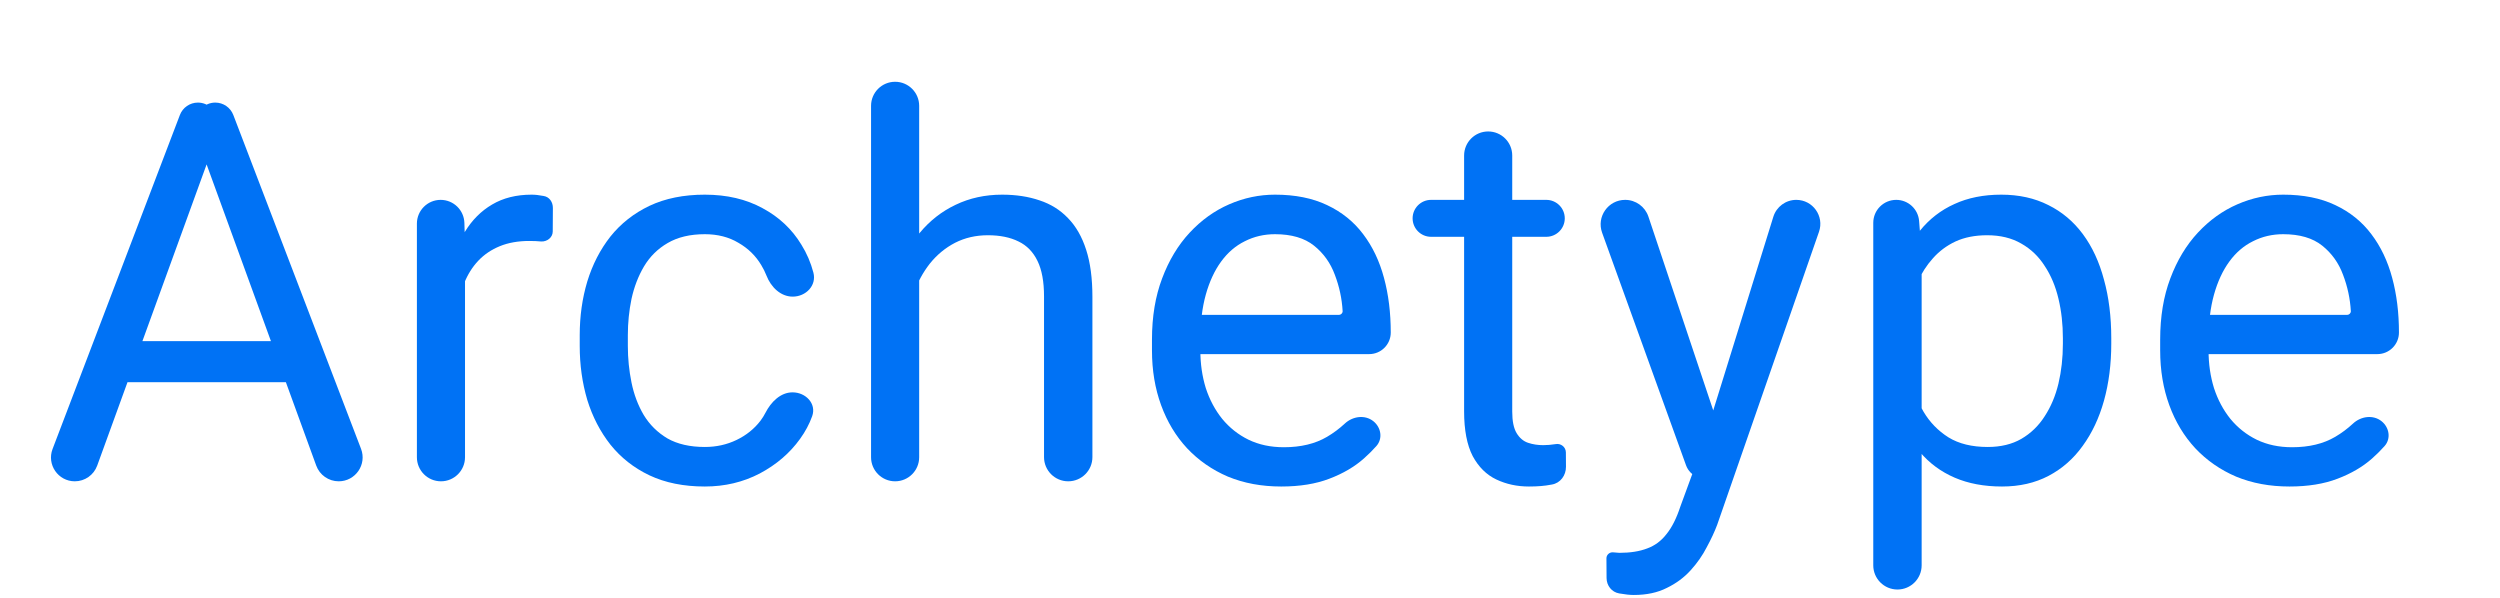 <svg width="1070" height="256" viewBox="0 0 1070 256" fill="none" xmlns="http://www.w3.org/2000/svg">
<path d="M92.866 56.284C92.836 57.598 92.591 58.898 92.143 60.133L41.598 199.288C40.135 203.317 36.306 206 32.019 206C24.881 206 19.954 198.85 22.497 192.179L76.99 49.222C78.21 46.021 81.279 43.906 84.704 43.906C89.339 43.906 93.066 47.721 92.958 52.354L92.866 56.284ZM144.964 206C140.661 206 136.817 203.309 135.345 199.265L84.705 60.135C84.255 58.898 84.01 57.596 83.979 56.28L83.888 52.359C83.78 47.723 87.509 43.906 92.146 43.906C95.569 43.906 98.638 46.018 99.861 49.215L154.525 192.106C157.089 198.808 152.14 206 144.964 206ZM126.219 145.994C131.076 145.994 135.014 149.932 135.014 154.789C135.014 159.646 131.076 163.584 126.219 163.584H52.742C47.885 163.584 43.947 159.646 43.947 154.789C43.947 149.932 47.885 145.994 52.742 145.994H126.219Z" fill="#0072F5"/>
<path d="M199.027 104.469V195.702C199.027 201.389 194.417 206 188.729 206C183.042 206 178.432 201.389 178.432 195.702V95.71C178.432 90.095 182.983 85.543 188.598 85.543C194.097 85.543 198.599 89.915 198.761 95.411L199.027 104.469ZM232.648 83.873C235.156 84.259 236.647 86.482 236.632 89.019L236.574 99.074C236.559 101.624 234.194 103.477 231.646 103.355C230.162 103.207 228.455 103.133 226.525 103.133C221.775 103.133 217.582 103.875 213.945 105.359C210.309 106.844 207.229 108.922 204.705 111.594C202.182 114.266 200.178 117.457 198.693 121.168C197.447 124.381 196.578 127.884 196.085 131.676C195.962 132.626 195.419 133.475 194.589 133.953C192.603 135.099 190.133 133.665 190.243 131.374C190.5 126.008 191.164 120.899 192.236 116.047C193.721 109.664 195.984 104.023 199.027 99.125C202.07 94.152 205.93 90.293 210.605 87.547C215.355 84.727 220.996 83.316 227.527 83.316C229.012 83.316 230.719 83.502 232.648 83.873Z" fill="#0072F5"/>
<path d="M301.672 191.305C306.57 191.305 311.098 190.303 315.254 188.299C319.41 186.295 322.824 183.549 325.496 180.061C326.309 178.976 327.016 177.847 327.616 176.674C329.967 172.074 334.037 167.926 339.202 167.926C344.885 167.926 349.53 172.79 347.608 178.137C346.4 181.499 344.67 184.738 342.418 187.854C338.039 193.939 332.287 198.875 325.162 202.66C318.037 206.371 310.207 208.227 301.672 208.227C292.617 208.227 284.713 206.631 277.959 203.439C271.279 200.248 265.713 195.869 261.26 190.303C256.881 184.736 253.578 178.354 251.352 171.154C249.199 163.881 248.123 156.199 248.123 148.109V143.434C248.123 135.344 249.199 127.699 251.352 120.5C253.578 113.227 256.881 106.807 261.26 101.24C265.713 95.674 271.279 91.295 277.959 88.103C284.713 84.912 292.617 83.316 301.672 83.316C311.098 83.316 319.336 85.246 326.387 89.106C333.438 92.891 338.967 98.086 342.975 104.691C345.298 108.408 347.02 112.413 348.141 116.707C349.57 122.18 344.931 126.957 339.274 126.957C334.078 126.957 329.96 122.836 328.069 117.996C327.457 116.431 326.711 114.927 325.83 113.486C323.455 109.479 320.189 106.287 316.033 103.912C311.951 101.463 307.164 100.238 301.672 100.238C295.363 100.238 290.057 101.5 285.752 104.023C281.521 106.473 278.145 109.812 275.621 114.043C273.172 118.199 271.391 122.838 270.277 127.959C269.238 133.006 268.719 138.164 268.719 143.434V148.109C268.719 153.379 269.238 158.574 270.277 163.695C271.316 168.816 273.061 173.455 275.51 177.611C278.033 181.768 281.41 185.107 285.641 187.631C289.945 190.08 295.289 191.305 301.672 191.305Z" fill="#0072F5"/>
<path d="M383.108 35C388.796 35 393.406 39.611 393.406 45.298V195.702C393.406 201.389 388.796 206 383.108 206C377.421 206 372.811 201.389 372.811 195.702V45.298C372.811 39.611 377.421 35 383.108 35ZM388.696 136.775C388.488 139.188 386.494 141.129 384.074 141.034C381.769 140.944 379.939 139.037 380.073 136.734C380.458 130.071 381.637 123.843 383.609 118.051C385.984 111 389.324 104.877 393.629 99.682C397.934 94.486 403.055 90.478 408.992 87.658C415.004 84.764 421.646 83.316 428.92 83.316C434.857 83.316 440.201 84.133 444.951 85.766C449.701 87.324 453.746 89.848 457.086 93.336C460.5 96.824 463.098 101.352 464.879 106.918C466.66 112.41 467.551 119.127 467.551 127.068V195.646C467.551 201.365 462.915 206 457.197 206C451.479 206 446.844 201.365 446.844 195.646V126.846C446.844 120.537 445.916 115.49 444.061 111.705C442.205 107.846 439.496 105.062 435.934 103.355C432.371 101.574 427.992 100.684 422.797 100.684C417.676 100.684 413 101.76 408.77 103.912C404.613 106.064 401.014 109.033 397.971 112.818C395.002 116.604 392.664 120.945 390.957 125.844C389.776 129.332 389.022 132.976 388.696 136.775Z" fill="#0072F5"/>
<path d="M548.375 208.227C539.988 208.227 532.381 206.816 525.553 203.996C518.799 201.102 512.973 197.057 508.074 191.861C503.25 186.666 499.539 180.506 496.941 173.381C494.344 166.256 493.045 158.463 493.045 150.002V145.326C493.045 135.529 494.492 126.809 497.387 119.164C500.281 111.445 504.215 104.914 509.188 99.57C514.16 94.227 519.801 90.182 526.109 87.436C532.418 84.689 538.949 83.316 545.703 83.316C554.312 83.316 561.734 84.801 567.969 87.769C574.277 90.738 579.436 94.894 583.443 100.238C587.451 105.508 590.42 111.742 592.35 118.941C594.279 126.066 595.244 133.859 595.244 142.32C595.244 147.424 591.107 151.561 586.004 151.561H513.696C509.054 151.561 505.291 147.797 505.291 143.155C505.291 138.513 509.054 134.75 513.696 134.75H573.09C573.951 134.75 574.648 134.052 574.648 133.191C574.352 127.848 573.238 122.652 571.309 117.605C569.453 112.559 566.484 108.402 562.402 105.137C558.32 101.871 552.754 100.238 545.703 100.238C541.027 100.238 536.723 101.24 532.789 103.244C528.855 105.174 525.479 108.068 522.658 111.928C519.838 115.787 517.648 120.5 516.09 126.066C514.531 131.633 513.752 138.053 513.752 145.326V150.002C513.752 155.717 514.531 161.098 516.09 166.145C517.723 171.117 520.061 175.496 523.104 179.281C526.221 183.066 529.969 186.035 534.348 188.188C538.801 190.34 543.848 191.416 549.488 191.416C556.762 191.416 562.922 189.932 567.969 186.963C570.695 185.359 573.238 183.463 575.596 181.274C578.974 178.139 584.182 177.407 587.79 180.274C591.126 182.925 591.92 187.73 589.088 190.915C587.482 192.721 585.712 194.484 583.777 196.203C579.77 199.766 574.834 202.66 568.971 204.887C563.182 207.113 556.316 208.227 548.375 208.227Z" fill="#0072F5"/>
<path d="M661.818 85.543C666.184 85.543 669.723 89.082 669.723 93.447C669.723 97.813 666.184 101.352 661.818 101.352H612.5C608.135 101.352 604.596 97.813 604.596 93.447C604.596 89.082 608.135 85.543 612.5 85.543H661.818ZM626.639 66.561C626.639 60.874 631.249 56.264 636.937 56.264C642.624 56.264 647.234 60.874 647.234 66.561V176.164C647.234 180.246 647.865 183.326 649.127 185.404C650.389 187.482 652.021 188.855 654.025 189.523C656.029 190.191 658.182 190.525 660.482 190.525C662.189 190.525 663.971 190.377 665.826 190.08C668.059 189.651 670.182 191.348 670.197 193.622L670.238 199.764C670.263 203.473 667.859 206.757 664.203 207.383C664.078 207.404 663.951 207.426 663.822 207.447C661.225 207.967 658.07 208.227 654.359 208.227C649.312 208.227 644.674 207.225 640.443 205.221C636.213 203.217 632.836 199.877 630.312 195.201C627.863 190.451 626.639 184.068 626.639 176.053V66.561Z" fill="#0072F5"/>
<path d="M727.725 193.531L758.988 92.781C760.324 88.477 764.306 85.543 768.813 85.543C775.889 85.543 780.852 92.522 778.53 99.206L734.961 224.592C733.848 227.561 732.363 230.752 730.508 234.166C728.727 237.654 726.426 240.957 723.605 244.074C720.785 247.191 717.371 249.715 713.363 251.645C709.43 253.648 704.717 254.65 699.225 254.65C697.592 254.65 695.514 254.428 692.99 253.982C689.803 253.42 687.632 250.645 687.61 247.409L687.554 238.962C687.544 237.483 688.841 236.306 690.318 236.393C691.654 236.541 692.582 236.615 693.102 236.615C697.777 236.615 701.748 235.984 705.014 234.723C708.279 233.535 711.025 231.494 713.252 228.6C715.553 225.779 717.52 221.883 719.152 216.91L727.725 193.531ZM695.569 85.543C700.08 85.543 704.086 88.427 705.517 92.705L734.404 179.059L738.115 194.132C739.072 198.02 737.229 202.056 733.663 203.879C729.035 206.245 723.381 204.013 721.617 199.124L685.702 99.593C683.235 92.756 688.301 85.543 695.569 85.543Z" fill="#0072F5"/>
<path d="M822.465 108.699V241.959C822.465 247.677 817.829 252.312 812.111 252.312C806.393 252.312 801.758 247.677 801.758 241.959V95.369C801.758 89.942 806.157 85.543 811.584 85.543C816.719 85.543 820.988 89.496 821.381 94.616L822.465 108.699ZM903.623 144.77V147.107C903.623 155.865 902.584 163.992 900.506 171.488C898.428 178.91 895.385 185.367 891.377 190.859C887.443 196.352 882.582 200.619 876.793 203.662C871.004 206.705 864.361 208.227 856.865 208.227C849.221 208.227 842.467 206.965 836.604 204.441C830.74 201.918 825.768 198.244 821.686 193.42C817.604 188.596 814.338 182.807 811.889 176.053C809.514 169.299 807.881 161.691 806.99 153.23V140.762C807.881 131.855 809.551 123.877 812 116.826C814.449 109.775 817.678 103.764 821.686 98.791C825.768 93.744 830.703 89.922 836.492 87.324C842.281 84.652 848.961 83.316 856.531 83.316C864.102 83.316 870.818 84.801 876.682 87.769C882.545 90.664 887.48 94.82 891.488 100.238C895.496 105.656 898.502 112.15 900.506 119.721C902.584 127.217 903.623 135.566 903.623 144.77ZM882.916 147.107V144.77C882.916 138.758 882.285 133.117 881.023 127.848C879.762 122.504 877.795 117.828 875.123 113.82C872.525 109.738 869.186 106.547 865.104 104.246C861.021 101.871 856.16 100.684 850.52 100.684C845.324 100.684 840.797 101.574 836.938 103.355C833.152 105.137 829.924 107.549 827.252 110.592C824.58 113.561 822.391 116.975 820.684 120.834C819.388 123.837 818.35 126.932 817.569 130.122C817.161 131.785 817.01 133.497 817.01 135.209V157.827C817.01 160.243 817.315 162.658 818.106 164.941C819.462 168.86 821.175 172.601 823.244 176.164C825.916 180.691 829.479 184.365 833.932 187.186C838.385 189.932 843.988 191.305 850.742 191.305C856.309 191.305 861.096 190.154 865.104 187.854C869.186 185.479 872.525 182.25 875.123 178.168C877.795 174.086 879.762 169.41 881.023 164.141C882.285 158.797 882.916 153.119 882.916 147.107Z" fill="#0072F5"/>
<path d="M979.883 208.227C971.496 208.227 963.889 206.816 957.061 203.996C950.307 201.102 944.48 197.057 939.582 191.861C934.758 186.666 931.047 180.506 928.449 173.381C925.852 166.256 924.553 158.463 924.553 150.002V145.326C924.553 135.529 926 126.809 928.895 119.164C931.789 111.445 935.723 104.914 940.695 99.57C945.668 94.227 951.309 90.182 957.617 87.436C963.926 84.689 970.457 83.316 977.211 83.316C985.82 83.316 993.242 84.801 999.477 87.769C1005.79 90.738 1010.94 94.894 1014.95 100.238C1018.96 105.508 1021.93 111.742 1023.86 118.941C1025.79 126.066 1026.75 133.859 1026.75 142.32C1026.75 147.424 1022.61 151.561 1017.51 151.561H945.204C940.562 151.561 936.799 147.797 936.799 143.155C936.799 138.513 940.562 134.75 945.204 134.75H1004.6C1005.46 134.75 1006.16 134.052 1006.16 133.191C1005.86 127.848 1004.75 122.652 1002.82 117.605C1000.96 112.559 997.992 108.402 993.91 105.137C989.828 101.871 984.262 100.238 977.211 100.238C972.535 100.238 968.23 101.24 964.297 103.244C960.363 105.174 956.986 108.068 954.166 111.928C951.346 115.787 949.156 120.5 947.598 126.066C946.039 131.633 945.26 138.053 945.26 145.326V150.002C945.26 155.717 946.039 161.098 947.598 166.145C949.23 171.117 951.568 175.496 954.611 179.281C957.729 183.066 961.477 186.035 965.855 188.188C970.309 190.34 975.355 191.416 980.996 191.416C988.27 191.416 994.43 189.932 999.477 186.963C1002.2 185.359 1004.75 183.463 1007.1 181.274C1010.48 178.139 1015.69 177.407 1019.3 180.274C1022.63 182.925 1023.43 187.73 1020.6 190.915C1018.99 192.721 1017.22 194.484 1015.29 196.203C1011.28 199.766 1006.34 202.66 1000.48 204.887C994.689 207.113 987.824 208.227 979.883 208.227Z" fill="#0072F5"/>
</svg>
